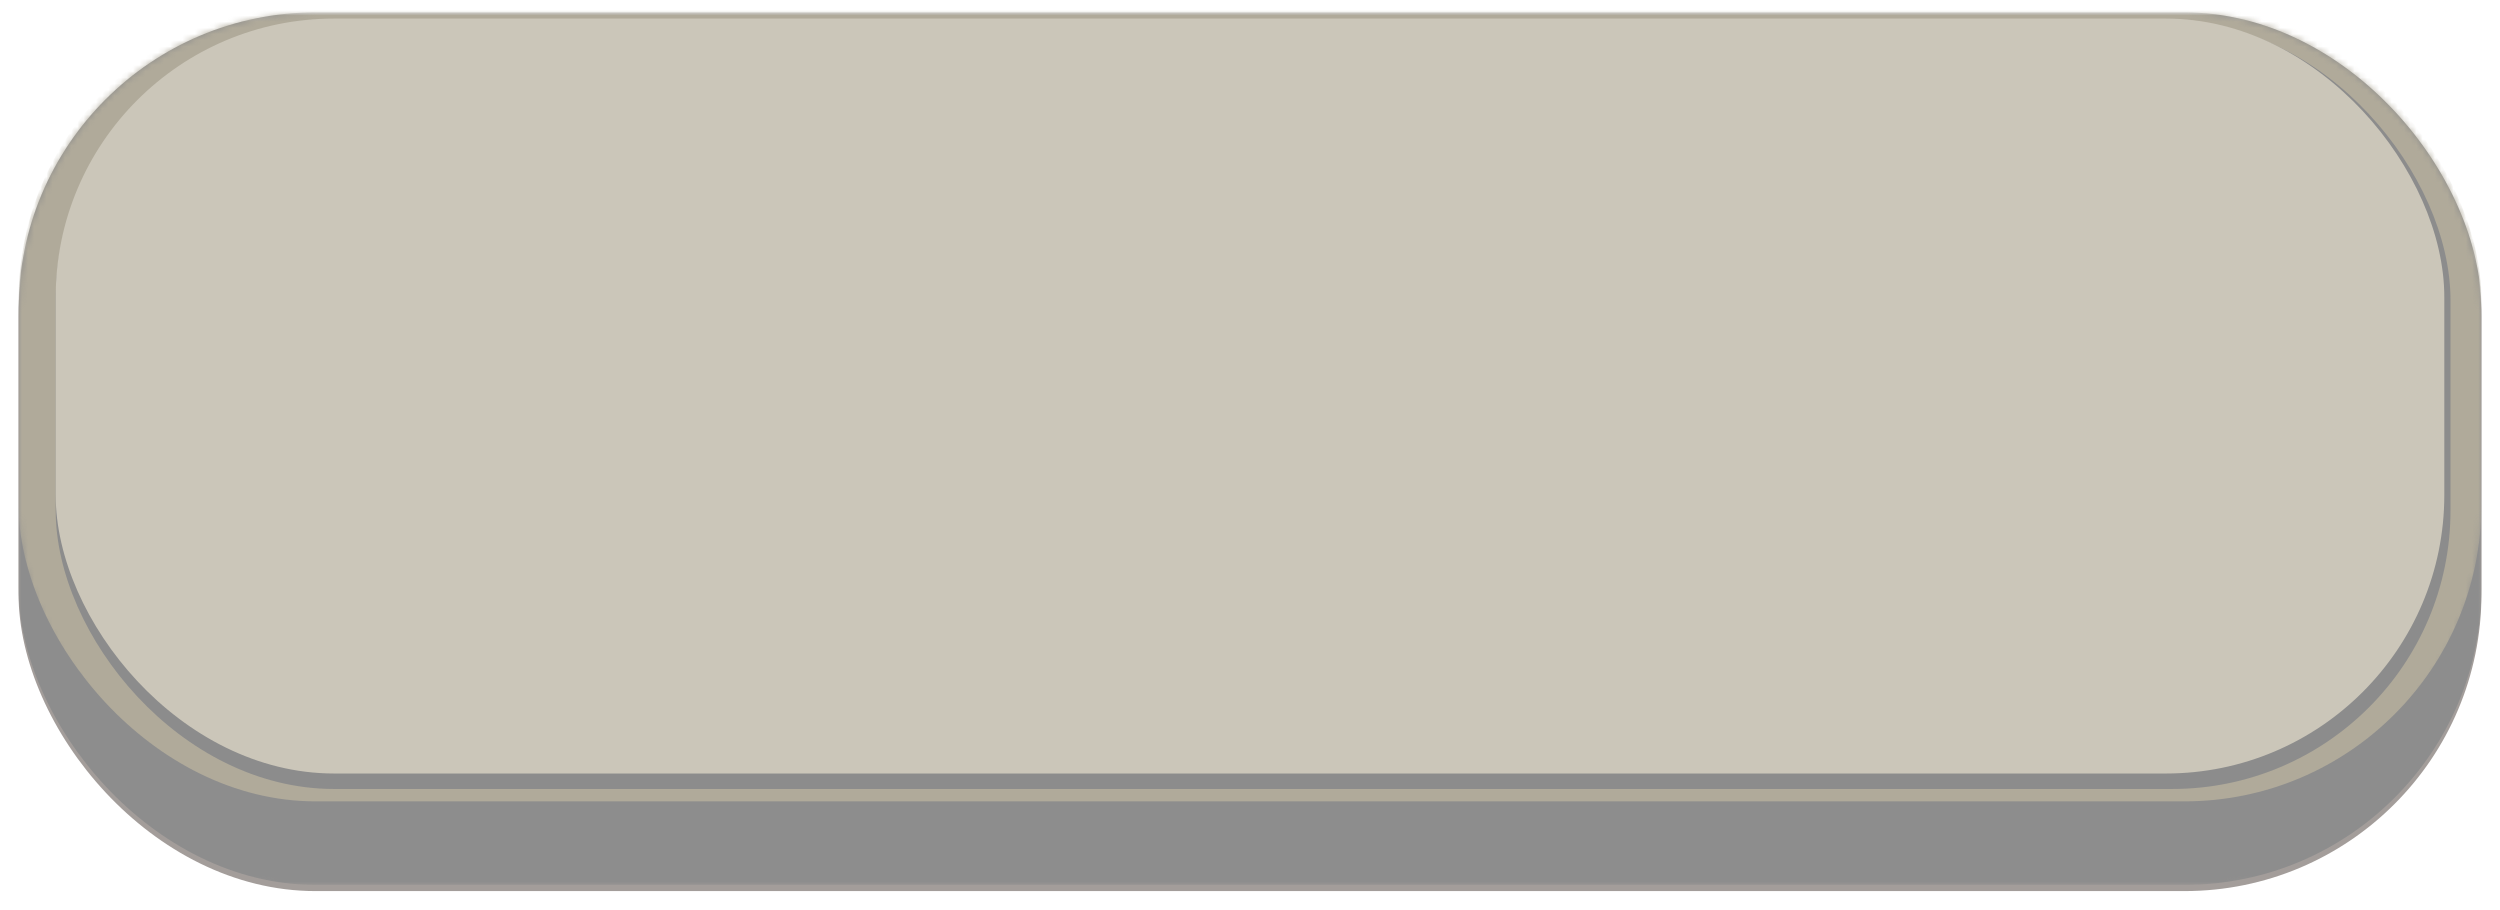 <svg viewBox="0 0 404 147" fill="none" xmlns="http://www.w3.org/2000/svg">
<g filter="url(#filter0_f_2936_6662)">
<rect x="3" y="3" width="398" height="141" rx="48" fill="#1B0B04" fill-opacity="0.4"/>
</g>
<mask id="mask0_2936_6662" style="mask-type:alpha" maskUnits="userSpaceOnUse" x="3" y="2" width="398" height="141">
<rect x="3" y="2" width="398" height="141" rx="42" fill="url(#paint0_linear_2936_6662)"/>
</mask>
<g mask="url(#mask0_2936_6662)">
<rect x="3" y="2" width="398" height="141" rx="48" fill="#8D8D8D"/>
<g filter="url(#filter1_d_2936_6662)">
<mask id="mask1_2936_6662" style="mask-type:alpha" maskUnits="userSpaceOnUse" x="3" y="2" width="398" height="129">
<rect x="3" y="2" width="398" height="129" rx="48" fill="#F9D96D"/>
</mask>
<g mask="url(#mask1_2936_6662)">
<g filter="url(#filter2_i_2936_6662)">
<rect x="3" y="2" width="398" height="129" rx="48" fill="#B0AA9A"/>
</g>
<g filter="url(#filter3_d_2936_6662)">
<rect x="9" y="2" width="387" height="124" rx="45" fill="#8C8C8C"/>
</g>
<g filter="url(#filter4_i_2936_6662)">
<rect x="9" width="386" height="122" rx="45" fill="#CBC6B9"/>
</g>
</g>
</g>
</g>
<defs>
<filter id="filter0_f_2936_6662" x="0.75" y="0.75" width="402.5" height="145.5" filterUnits="userSpaceOnUse" color-interpolation-filters="sRGB">
<feFlood flood-opacity="0" result="BackgroundImageFix"/>
<feBlend mode="normal" in="SourceGraphic" in2="BackgroundImageFix" result="shape"/>
<feGaussianBlur stdDeviation="1.125" result="effect1_foregroundBlur_2936_6662"/>
</filter>
<filter id="filter1_d_2936_6662" x="-15" y="-16" width="434" height="165" filterUnits="userSpaceOnUse" color-interpolation-filters="sRGB">
<feFlood flood-opacity="0" result="BackgroundImageFix"/>
<feColorMatrix in="SourceAlpha" type="matrix" values="0 0 0 0 0 0 0 0 0 0 0 0 0 0 0 0 0 0 127 0" result="hardAlpha"/>
<feOffset/>
<feGaussianBlur stdDeviation="9"/>
<feComposite in2="hardAlpha" operator="out"/>
<feColorMatrix type="matrix" values="0 0 0 0 0 0 0 0 0 0 0 0 0 0 0 0 0 0 0.16 0"/>
<feBlend mode="normal" in2="BackgroundImageFix" result="effect1_dropShadow_2936_6662"/>
<feBlend mode="normal" in="SourceGraphic" in2="effect1_dropShadow_2936_6662" result="shape"/>
</filter>
<filter id="filter2_i_2936_6662" x="3" y="2" width="398" height="129" filterUnits="userSpaceOnUse" color-interpolation-filters="sRGB">
<feFlood flood-opacity="0" result="BackgroundImageFix"/>
<feBlend mode="normal" in="SourceGraphic" in2="BackgroundImageFix" result="shape"/>
<feColorMatrix in="SourceAlpha" type="matrix" values="0 0 0 0 0 0 0 0 0 0 0 0 0 0 0 0 0 0 127 0" result="hardAlpha"/>
<feOffset dy="-1.5"/>
<feComposite in2="hardAlpha" operator="arithmetic" k2="-1" k3="1"/>
<feColorMatrix type="matrix" values="0 0 0 0 0.388 0 0 0 0 0.373 0 0 0 0 0.337 0 0 0 1 0"/>
<feBlend mode="normal" in2="shape" result="effect1_innerShadow_2936_6662"/>
</filter>
<filter id="filter3_d_2936_6662" x="6" y="0.5" width="393" height="130" filterUnits="userSpaceOnUse" color-interpolation-filters="sRGB">
<feFlood flood-opacity="0" result="BackgroundImageFix"/>
<feColorMatrix in="SourceAlpha" type="matrix" values="0 0 0 0 0 0 0 0 0 0 0 0 0 0 0 0 0 0 127 0" result="hardAlpha"/>
<feOffset dy="1.5"/>
<feGaussianBlur stdDeviation="1.5"/>
<feComposite in2="hardAlpha" operator="out"/>
<feColorMatrix type="matrix" values="0 0 0 0 0.349 0 0 0 0 0.337 0 0 0 0 0.322 0 0 0 1 0"/>
<feBlend mode="normal" in2="BackgroundImageFix" result="effect1_dropShadow_2936_6662"/>
<feBlend mode="normal" in="SourceGraphic" in2="effect1_dropShadow_2936_6662" result="shape"/>
</filter>
<filter id="filter4_i_2936_6662" x="9" y="0" width="386" height="123.5" filterUnits="userSpaceOnUse" color-interpolation-filters="sRGB">
<feFlood flood-opacity="0" result="BackgroundImageFix"/>
<feBlend mode="normal" in="SourceGraphic" in2="BackgroundImageFix" result="shape"/>
<feColorMatrix in="SourceAlpha" type="matrix" values="0 0 0 0 0 0 0 0 0 0 0 0 0 0 0 0 0 0 127 0" result="hardAlpha"/>
<feOffset dy="3"/>
<feGaussianBlur stdDeviation="0.75"/>
<feComposite in2="hardAlpha" operator="arithmetic" k2="-1" k3="1"/>
<feColorMatrix type="matrix" values="0 0 0 0 0.863 0 0 0 0 0.863 0 0 0 0 0.863 0 0 0 1 0"/>
<feBlend mode="normal" in2="shape" result="effect1_innerShadow_2936_6662"/>
</filter>
<linearGradient id="paint0_linear_2936_6662" x1="3" y1="72.5" x2="401" y2="72.5" gradientUnits="userSpaceOnUse">
<stop stop-color="#CC5726"/>
<stop offset="0.124" stop-color="#C05222"/>
<stop offset="1" stop-color="#EFA33F"/>
</linearGradient>
</defs>
</svg>
